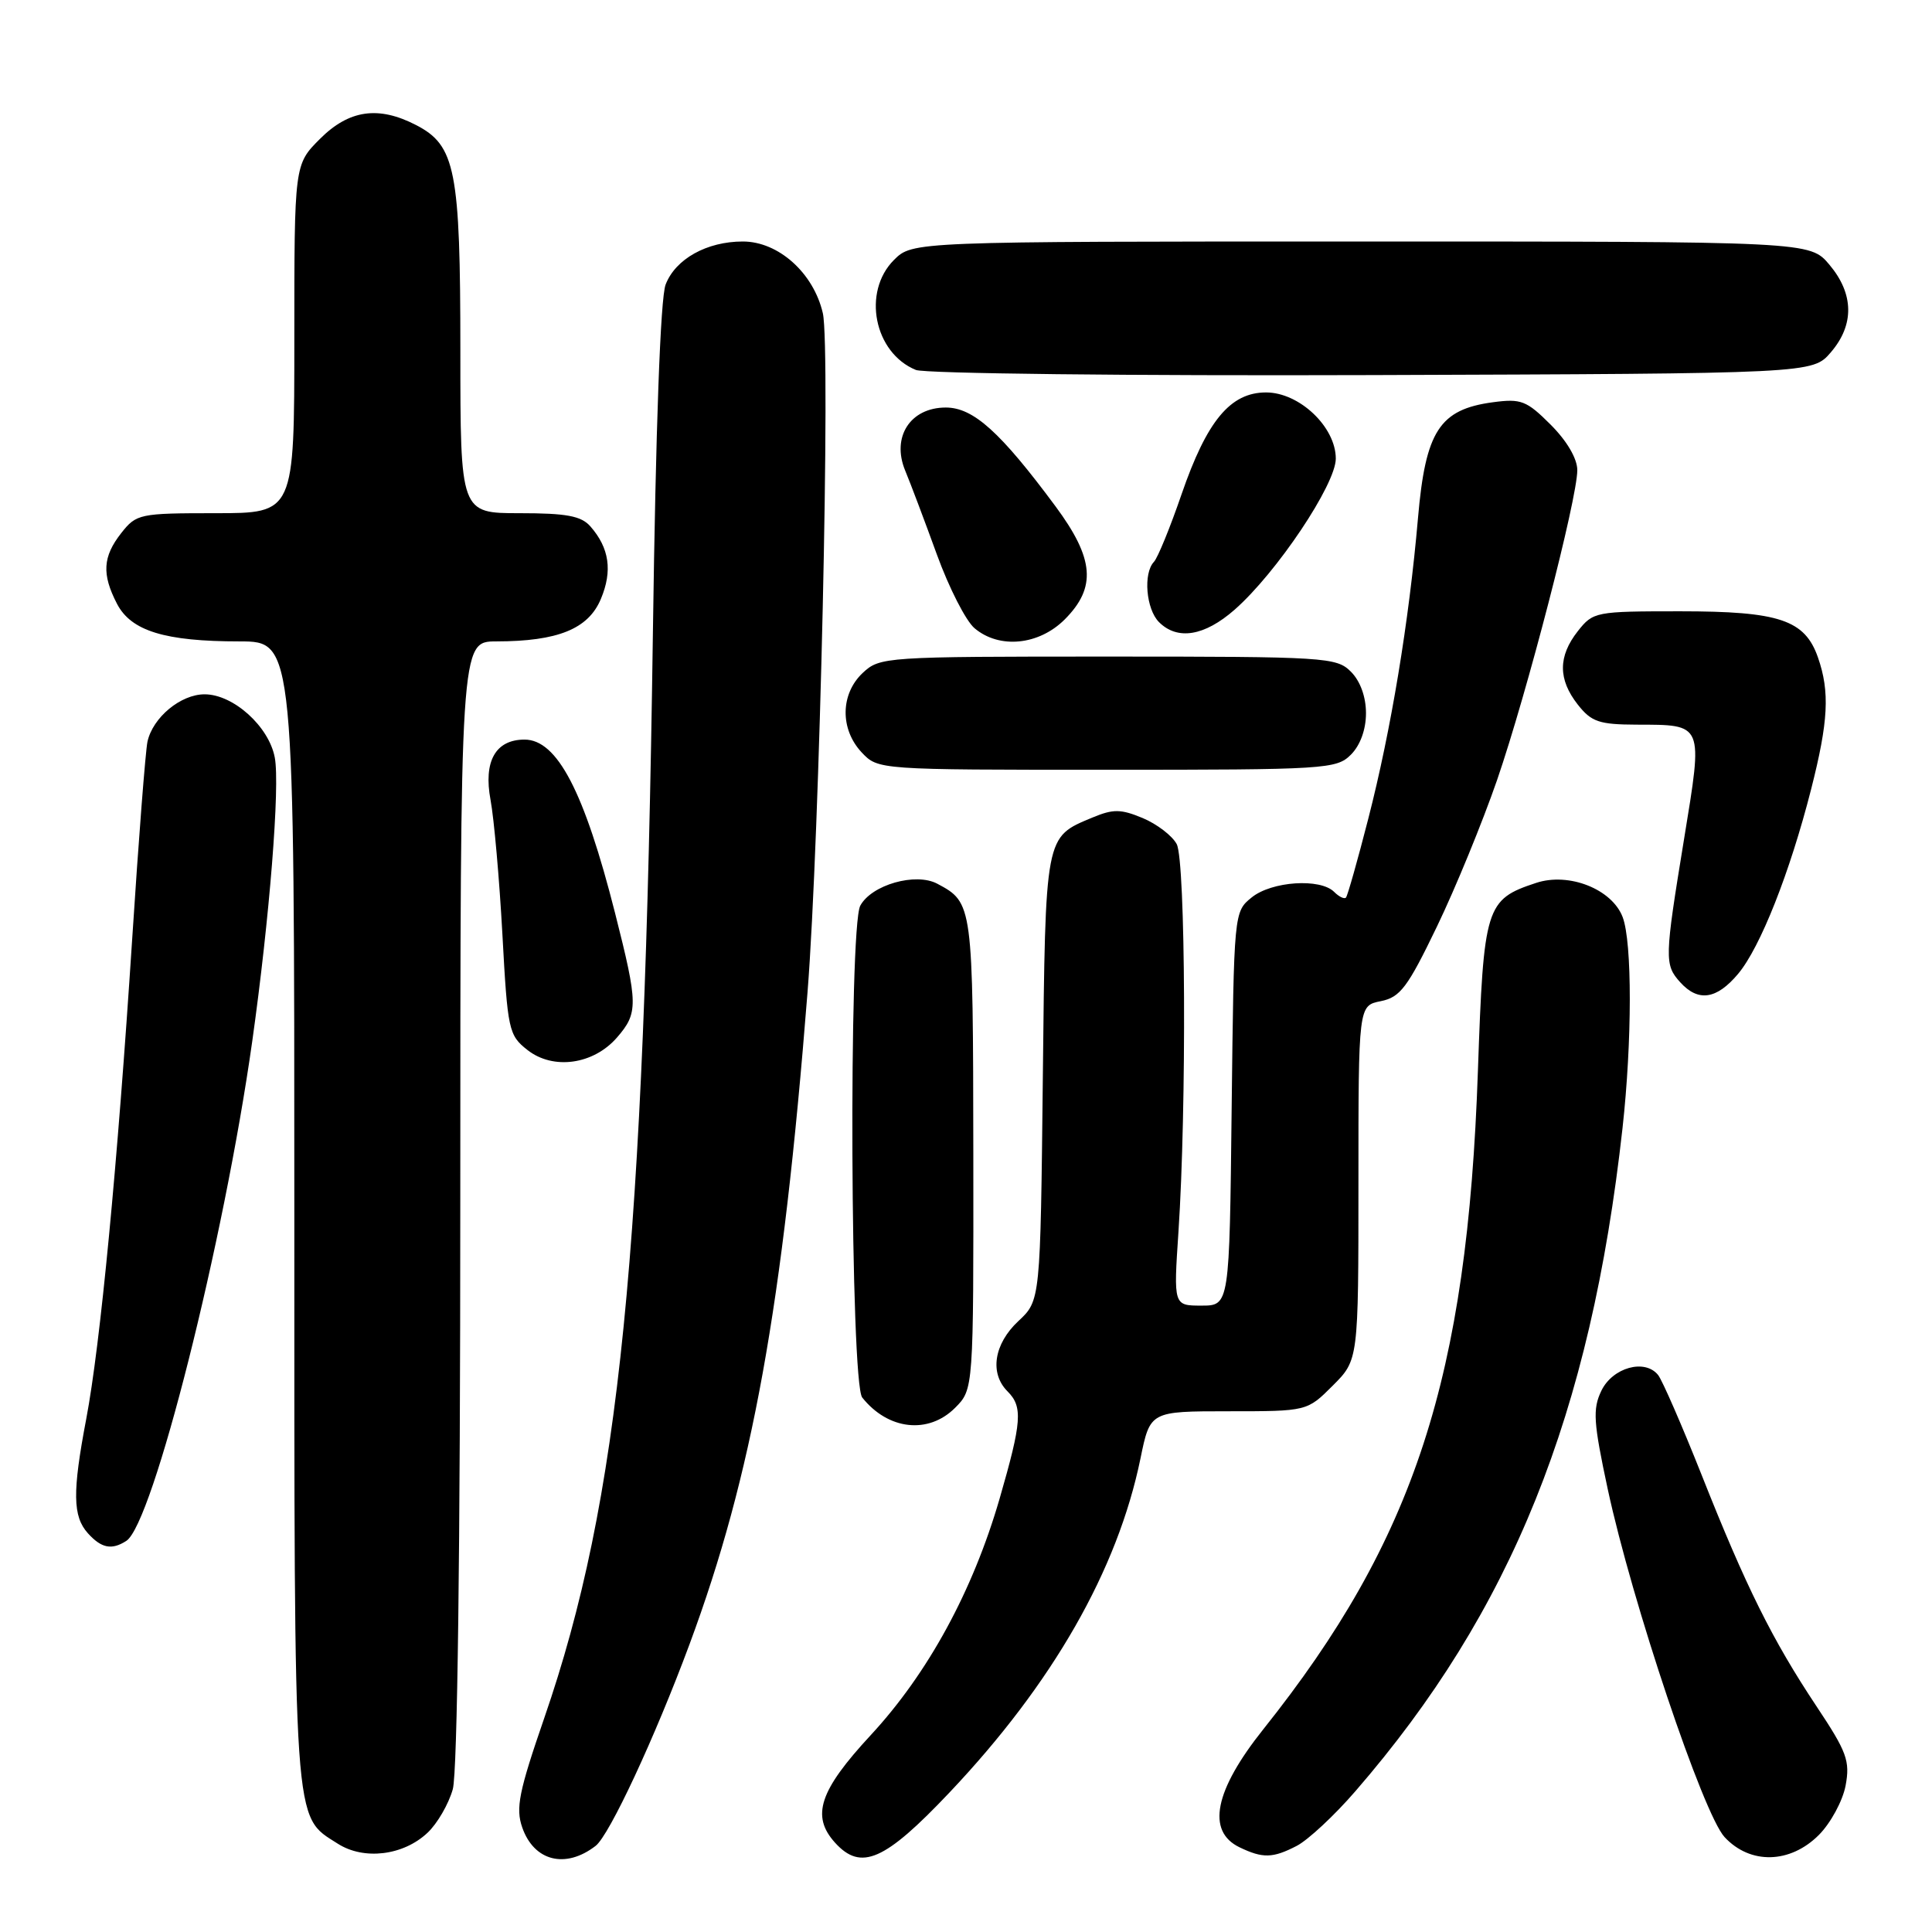 <?xml version="1.0" encoding="UTF-8" standalone="no"?>
<!DOCTYPE svg PUBLIC "-//W3C//DTD SVG 1.1//EN" "http://www.w3.org/Graphics/SVG/1.1/DTD/svg11.dtd" >
<svg xmlns="http://www.w3.org/2000/svg" xmlns:xlink="http://www.w3.org/1999/xlink" version="1.1" viewBox="0 0 256 256">
 <g >
 <path fill="currentColor"
d=" M 78.92 244.59 C 80.74 243.19 86.78 230.24 91.37 217.86 C 99.67 195.49 103.71 173.19 107.00 131.50 C 108.62 111.04 110.08 46.07 109.03 41.50 C 107.80 36.17 103.15 32.00 98.43 32.00 C 93.66 32.00 89.51 34.31 88.20 37.70 C 87.51 39.47 86.89 56.59 86.51 84.00 C 85.36 166.22 82.11 198.69 72.12 227.64 C 68.75 237.41 68.31 239.59 69.20 242.15 C 70.76 246.62 74.93 247.67 78.92 244.59 Z  M 56.64 242.86 C 57.94 241.65 59.45 239.04 60.00 237.07 C 60.61 234.86 60.99 205.31 60.99 159.25 C 61.00 85.00 61.00 85.00 65.75 84.99 C 73.92 84.98 77.96 83.34 79.62 79.36 C 81.18 75.64 80.74 72.61 78.23 69.75 C 77.01 68.36 75.06 68.00 68.85 68.00 C 61.00 68.00 61.00 68.00 61.00 46.47 C 61.00 22.52 60.36 19.27 55.13 16.57 C 50.14 13.99 46.25 14.55 42.40 18.40 C 39.00 21.80 39.00 21.80 39.00 44.90 C 39.00 68.00 39.00 68.00 28.57 68.00 C 18.50 68.00 18.07 68.09 16.07 70.63 C 13.61 73.76 13.47 76.08 15.50 80.00 C 17.37 83.61 21.85 84.99 31.75 84.99 C 39.00 85.00 39.00 85.00 39.00 160.60 C 39.00 243.20 38.81 240.50 44.76 244.30 C 48.22 246.51 53.43 245.88 56.64 242.86 Z  M 125.80 237.53 C 139.49 223.07 148.08 208.05 151.12 193.25 C 152.40 187.00 152.40 187.00 162.80 187.00 C 173.20 187.00 173.20 187.00 176.60 183.60 C 180.00 180.20 180.00 180.20 180.00 156.72 C 180.00 133.25 180.00 133.25 182.96 132.66 C 185.54 132.14 186.51 130.85 190.40 122.78 C 192.86 117.68 196.44 108.94 198.37 103.36 C 202.32 91.88 209.00 66.08 209.00 62.30 C 209.00 60.77 207.63 58.43 205.47 56.27 C 202.28 53.08 201.55 52.80 197.82 53.30 C 190.74 54.25 188.89 57.12 187.89 68.65 C 186.70 82.39 184.32 96.75 181.30 108.50 C 179.89 114.00 178.56 118.69 178.35 118.93 C 178.14 119.17 177.43 118.83 176.78 118.18 C 174.94 116.34 168.51 116.77 165.86 118.91 C 163.50 120.82 163.50 120.86 163.20 146.91 C 162.91 173.00 162.91 173.00 159.20 173.00 C 155.50 173.00 155.50 173.00 156.15 163.25 C 157.25 146.72 157.10 114.06 155.92 111.85 C 155.33 110.74 153.30 109.19 151.42 108.40 C 148.51 107.19 147.51 107.18 144.75 108.33 C 138.43 110.97 138.53 110.44 138.18 142.82 C 137.86 172.33 137.86 172.33 134.93 175.06 C 131.70 178.08 131.10 181.96 133.50 184.36 C 135.55 186.41 135.40 188.38 132.45 198.59 C 128.90 210.82 122.97 221.71 115.39 229.90 C 108.56 237.27 107.45 240.63 110.65 244.17 C 114.09 247.96 117.23 246.58 125.80 237.53 Z  M 171.82 244.59 C 173.31 243.82 176.82 240.56 179.60 237.34 C 200.29 213.47 210.77 187.45 214.99 149.50 C 216.27 137.95 216.28 124.86 215.01 121.52 C 213.60 117.81 207.88 115.55 203.54 116.99 C 196.86 119.19 196.59 120.08 195.83 141.92 C 194.43 182.57 187.45 203.98 167.40 229.13 C 160.92 237.25 159.83 242.65 164.25 244.78 C 167.33 246.26 168.65 246.23 171.82 244.59 Z  M 241.00 243.15 C 242.57 241.58 244.16 238.64 244.55 236.61 C 245.16 233.33 244.73 232.15 240.70 226.10 C 234.83 217.27 231.34 210.24 225.50 195.50 C 222.88 188.90 220.27 182.91 219.71 182.20 C 217.96 180.00 213.66 181.20 212.18 184.30 C 211.02 186.72 211.14 188.47 213.03 197.30 C 216.25 212.30 225.67 240.35 228.52 243.43 C 231.91 247.08 237.19 246.96 241.00 243.15 Z  M 16.73 204.18 C 20.25 201.95 29.66 164.61 33.42 138.00 C 35.71 121.75 37.12 104.13 36.41 100.38 C 35.64 96.26 30.92 92.00 27.11 92.00 C 23.94 92.00 20.24 95.07 19.54 98.28 C 19.28 99.50 18.36 111.30 17.51 124.50 C 15.57 154.36 13.29 178.21 11.43 188.00 C 9.58 197.72 9.63 200.93 11.65 203.17 C 13.44 205.15 14.80 205.42 16.73 204.18 Z  M 126.55 186.55 C 129.00 184.09 129.00 184.09 128.97 152.80 C 128.93 119.78 128.91 119.61 124.20 117.10 C 121.33 115.57 115.48 117.24 113.99 120.01 C 112.44 122.92 112.68 183.21 114.25 185.18 C 117.68 189.49 123.01 190.08 126.55 186.55 Z  M 81.75 137.48 C 84.58 134.22 84.56 133.07 81.51 121.03 C 77.41 104.86 73.83 98.00 69.50 98.00 C 65.66 98.00 64.04 100.88 65.00 106.00 C 65.46 108.47 66.17 116.48 66.57 123.79 C 67.26 136.52 67.40 137.17 69.89 139.13 C 73.30 141.81 78.63 141.07 81.75 137.48 Z  M 230.30 129.05 C 233.24 125.56 237.17 115.62 239.98 104.59 C 242.27 95.60 242.48 91.67 240.89 87.12 C 239.15 82.13 235.77 81.00 222.62 81.00 C 211.41 81.00 211.10 81.06 209.07 83.63 C 206.44 86.98 206.44 90.02 209.07 93.37 C 210.87 95.65 211.89 96.00 216.82 96.02 C 225.79 96.04 225.67 95.75 223.15 111.16 C 220.55 127.05 220.53 127.82 222.65 130.17 C 225.03 132.79 227.46 132.43 230.30 129.05 Z  M 179.00 100.00 C 180.24 98.76 181.00 96.67 181.00 94.50 C 181.00 92.33 180.24 90.24 179.00 89.00 C 177.09 87.09 175.67 87.00 146.81 87.00 C 117.20 87.00 116.59 87.04 114.31 89.17 C 111.35 91.96 111.29 96.61 114.17 99.69 C 116.35 102.00 116.35 102.00 146.67 102.00 C 175.67 102.00 177.09 101.91 179.00 100.00 Z  M 141.08 82.08 C 145.31 77.84 145.00 74.03 139.86 67.09 C 132.55 57.23 128.97 54.00 125.32 54.00 C 120.62 54.00 118.10 57.90 119.94 62.35 C 120.66 64.08 122.55 69.10 124.15 73.50 C 125.75 77.90 127.99 82.29 129.14 83.25 C 132.43 86.02 137.65 85.50 141.08 82.08 Z  M 163.59 80.79 C 169.16 75.90 177.00 64.19 177.00 60.77 C 177.00 56.58 172.18 52.00 167.76 52.00 C 163.03 52.00 159.92 55.75 156.56 65.50 C 155.05 69.90 153.40 73.93 152.90 74.45 C 151.46 75.97 151.86 80.71 153.57 82.43 C 156.02 84.88 159.60 84.29 163.59 80.79 Z  M 242.59 46.69 C 245.73 43.04 245.66 38.94 242.41 35.08 C 239.82 32.00 239.82 32.00 180.37 32.00 C 120.91 32.00 120.91 32.00 118.45 34.45 C 114.22 38.69 115.82 46.76 121.36 49.02 C 122.54 49.50 149.75 49.81 181.84 49.70 C 240.17 49.50 240.17 49.50 242.59 46.69 Z "/>
</g>
</svg>